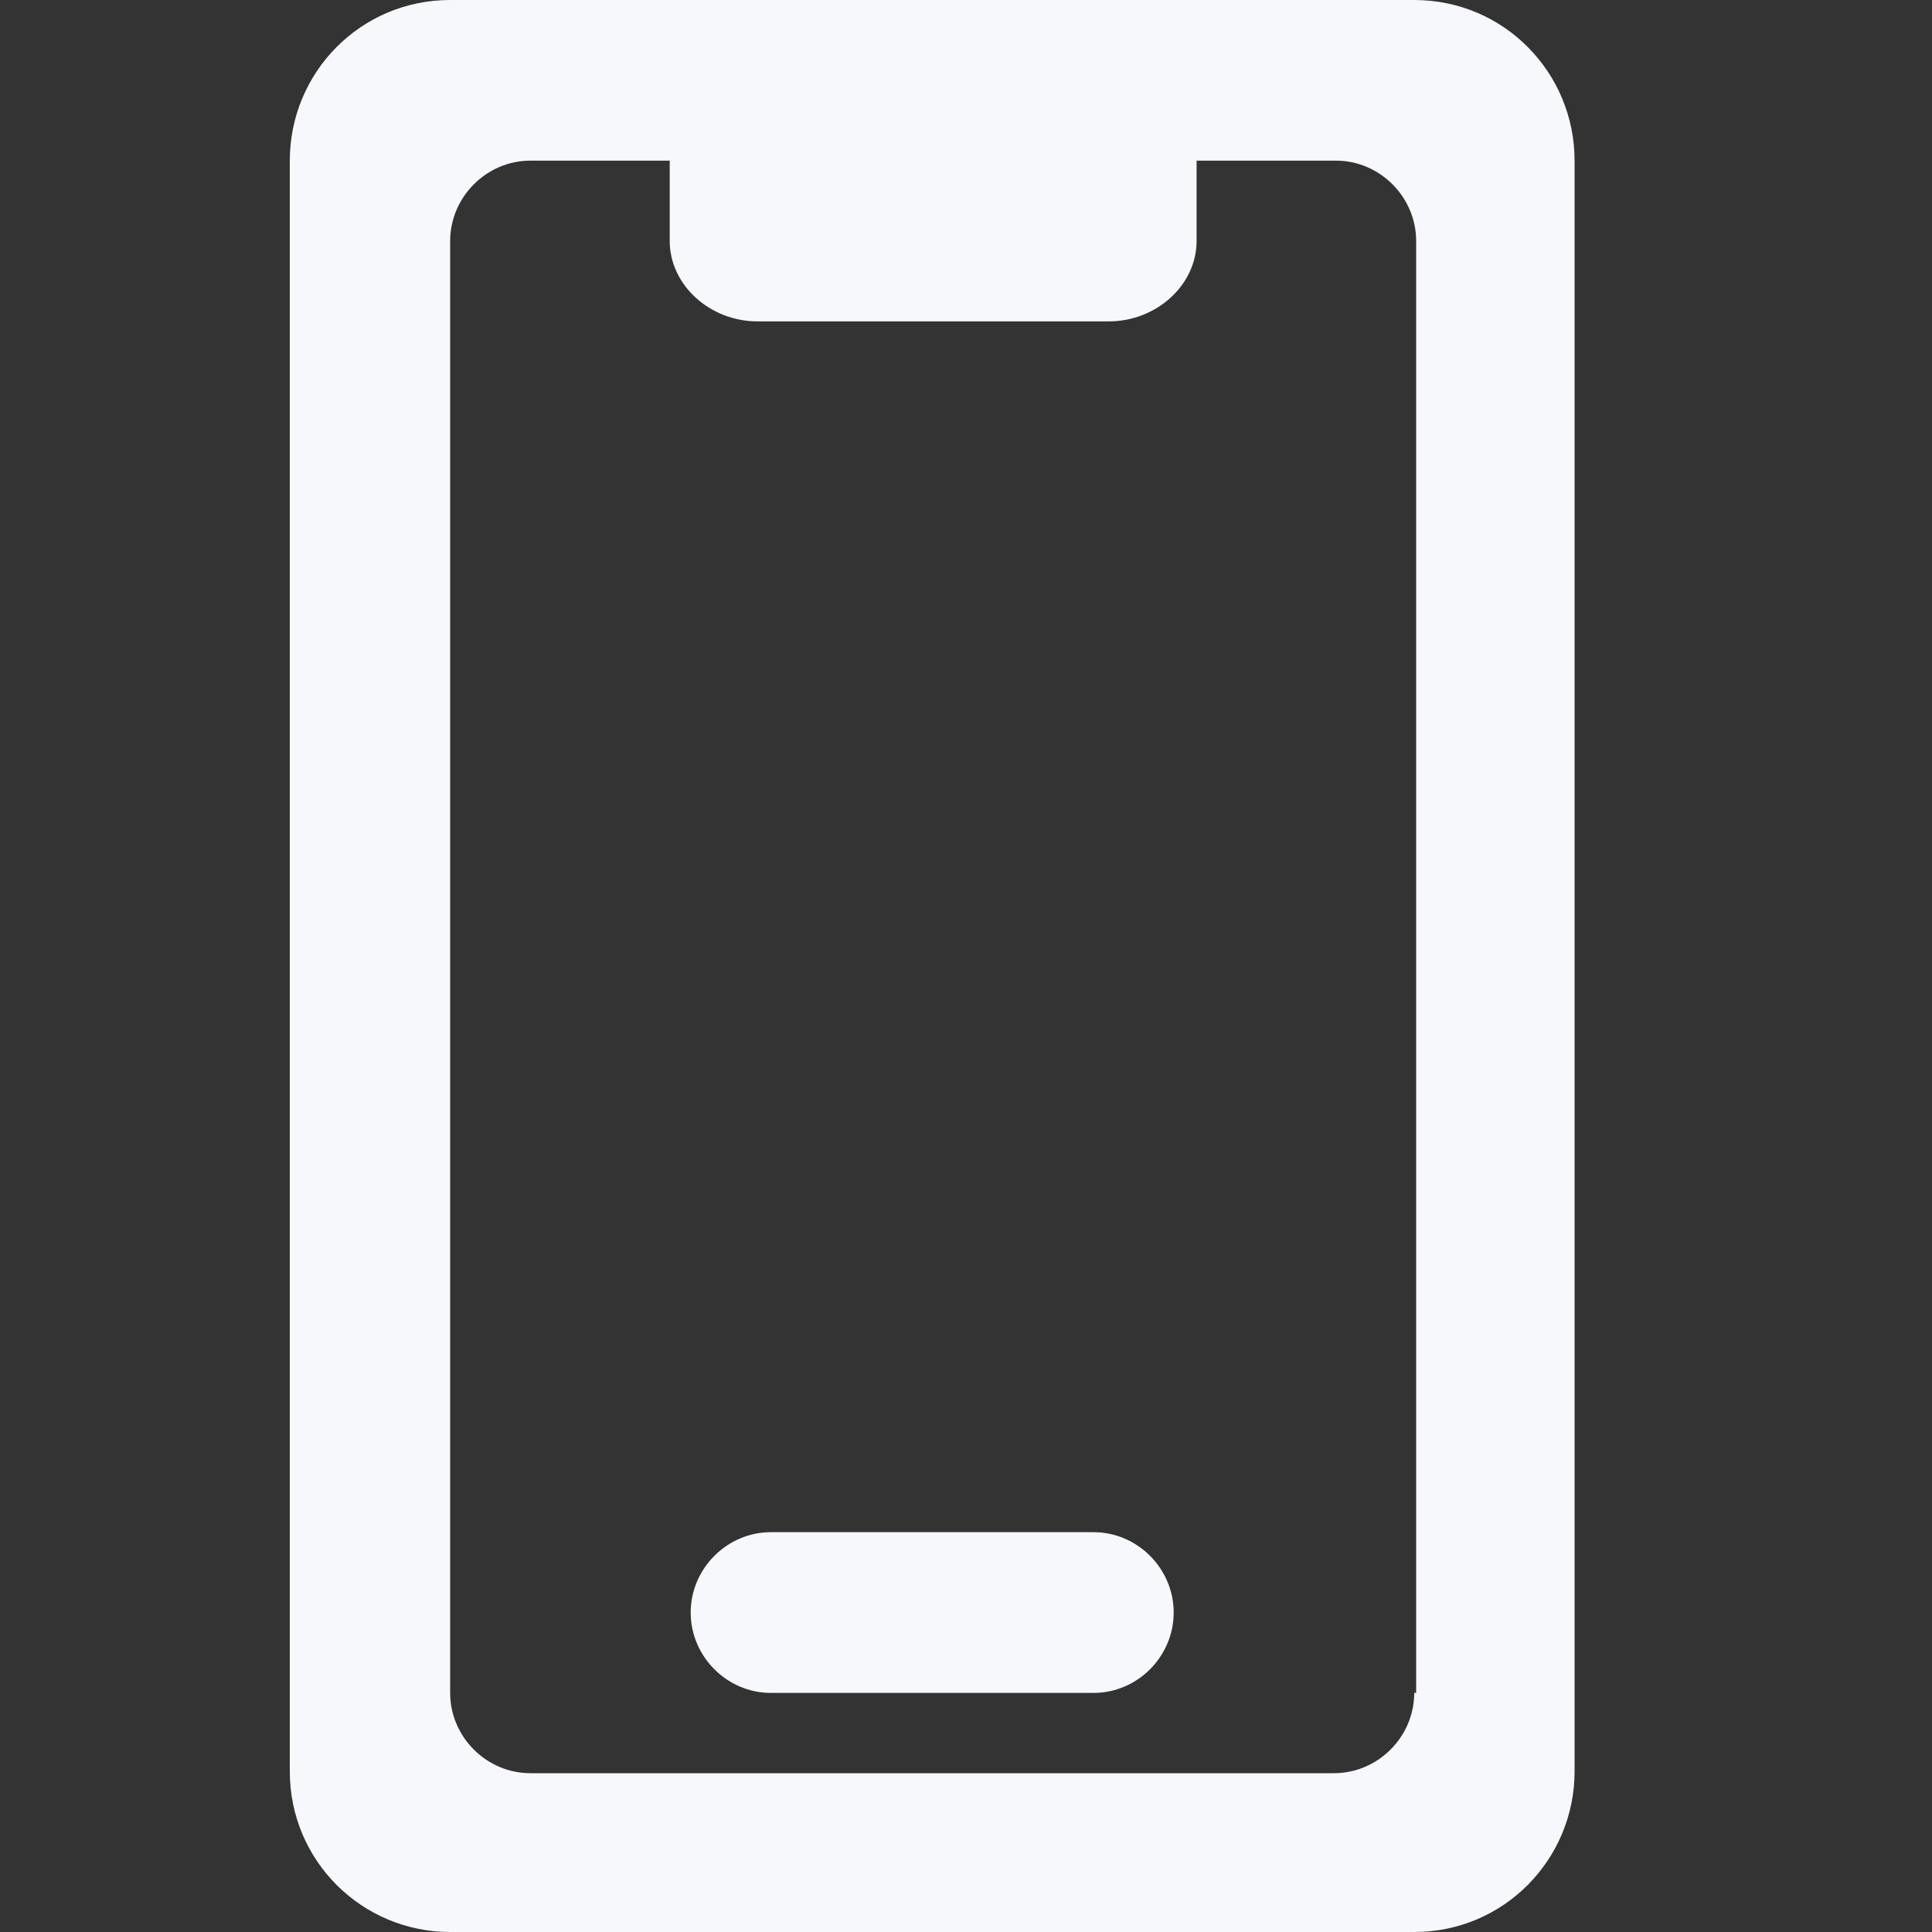 <svg width="20" height="20" viewBox="0 0 20 20" fill="none" xmlns="http://www.w3.org/2000/svg">
<rect x="0" y="0" width="20" height="20" fill="#333333" stroke="none"/>
<path fill-rule="evenodd" clip-rule="evenodd" d="M12.367 0H14.64C15.569 0 16.3 0.752 16.3 1.663V18.337C16.3 19.247 15.569 20 14.64 20H4.66C3.751 20 3 19.267 3 18.337V1.663C3 0.752 3.731 0 4.66 0H6.933H8.751H10.549H12.367ZM13.81 18.356C14.264 18.356 14.64 17.98 14.64 17.525H14.66V2.495C14.66 2.04 14.284 1.663 13.83 1.663H12.387V2.495C12.387 2.95 11.972 3.327 11.478 3.327H10.569H8.751H7.842C7.348 3.327 6.933 2.95 6.933 2.495V1.663H5.49C5.036 1.663 4.66 2.04 4.66 2.495V17.525C4.66 17.98 5.036 18.356 5.49 18.356H13.81ZM7.98 17.525H11.32C11.775 17.525 12.15 17.148 12.15 16.693C12.15 16.238 11.775 15.861 11.32 15.861H7.98C7.526 15.861 7.15 16.238 7.15 16.693C7.15 17.148 7.526 17.525 7.98 17.525Z" fill="#F7F8FC"/>
</svg>
